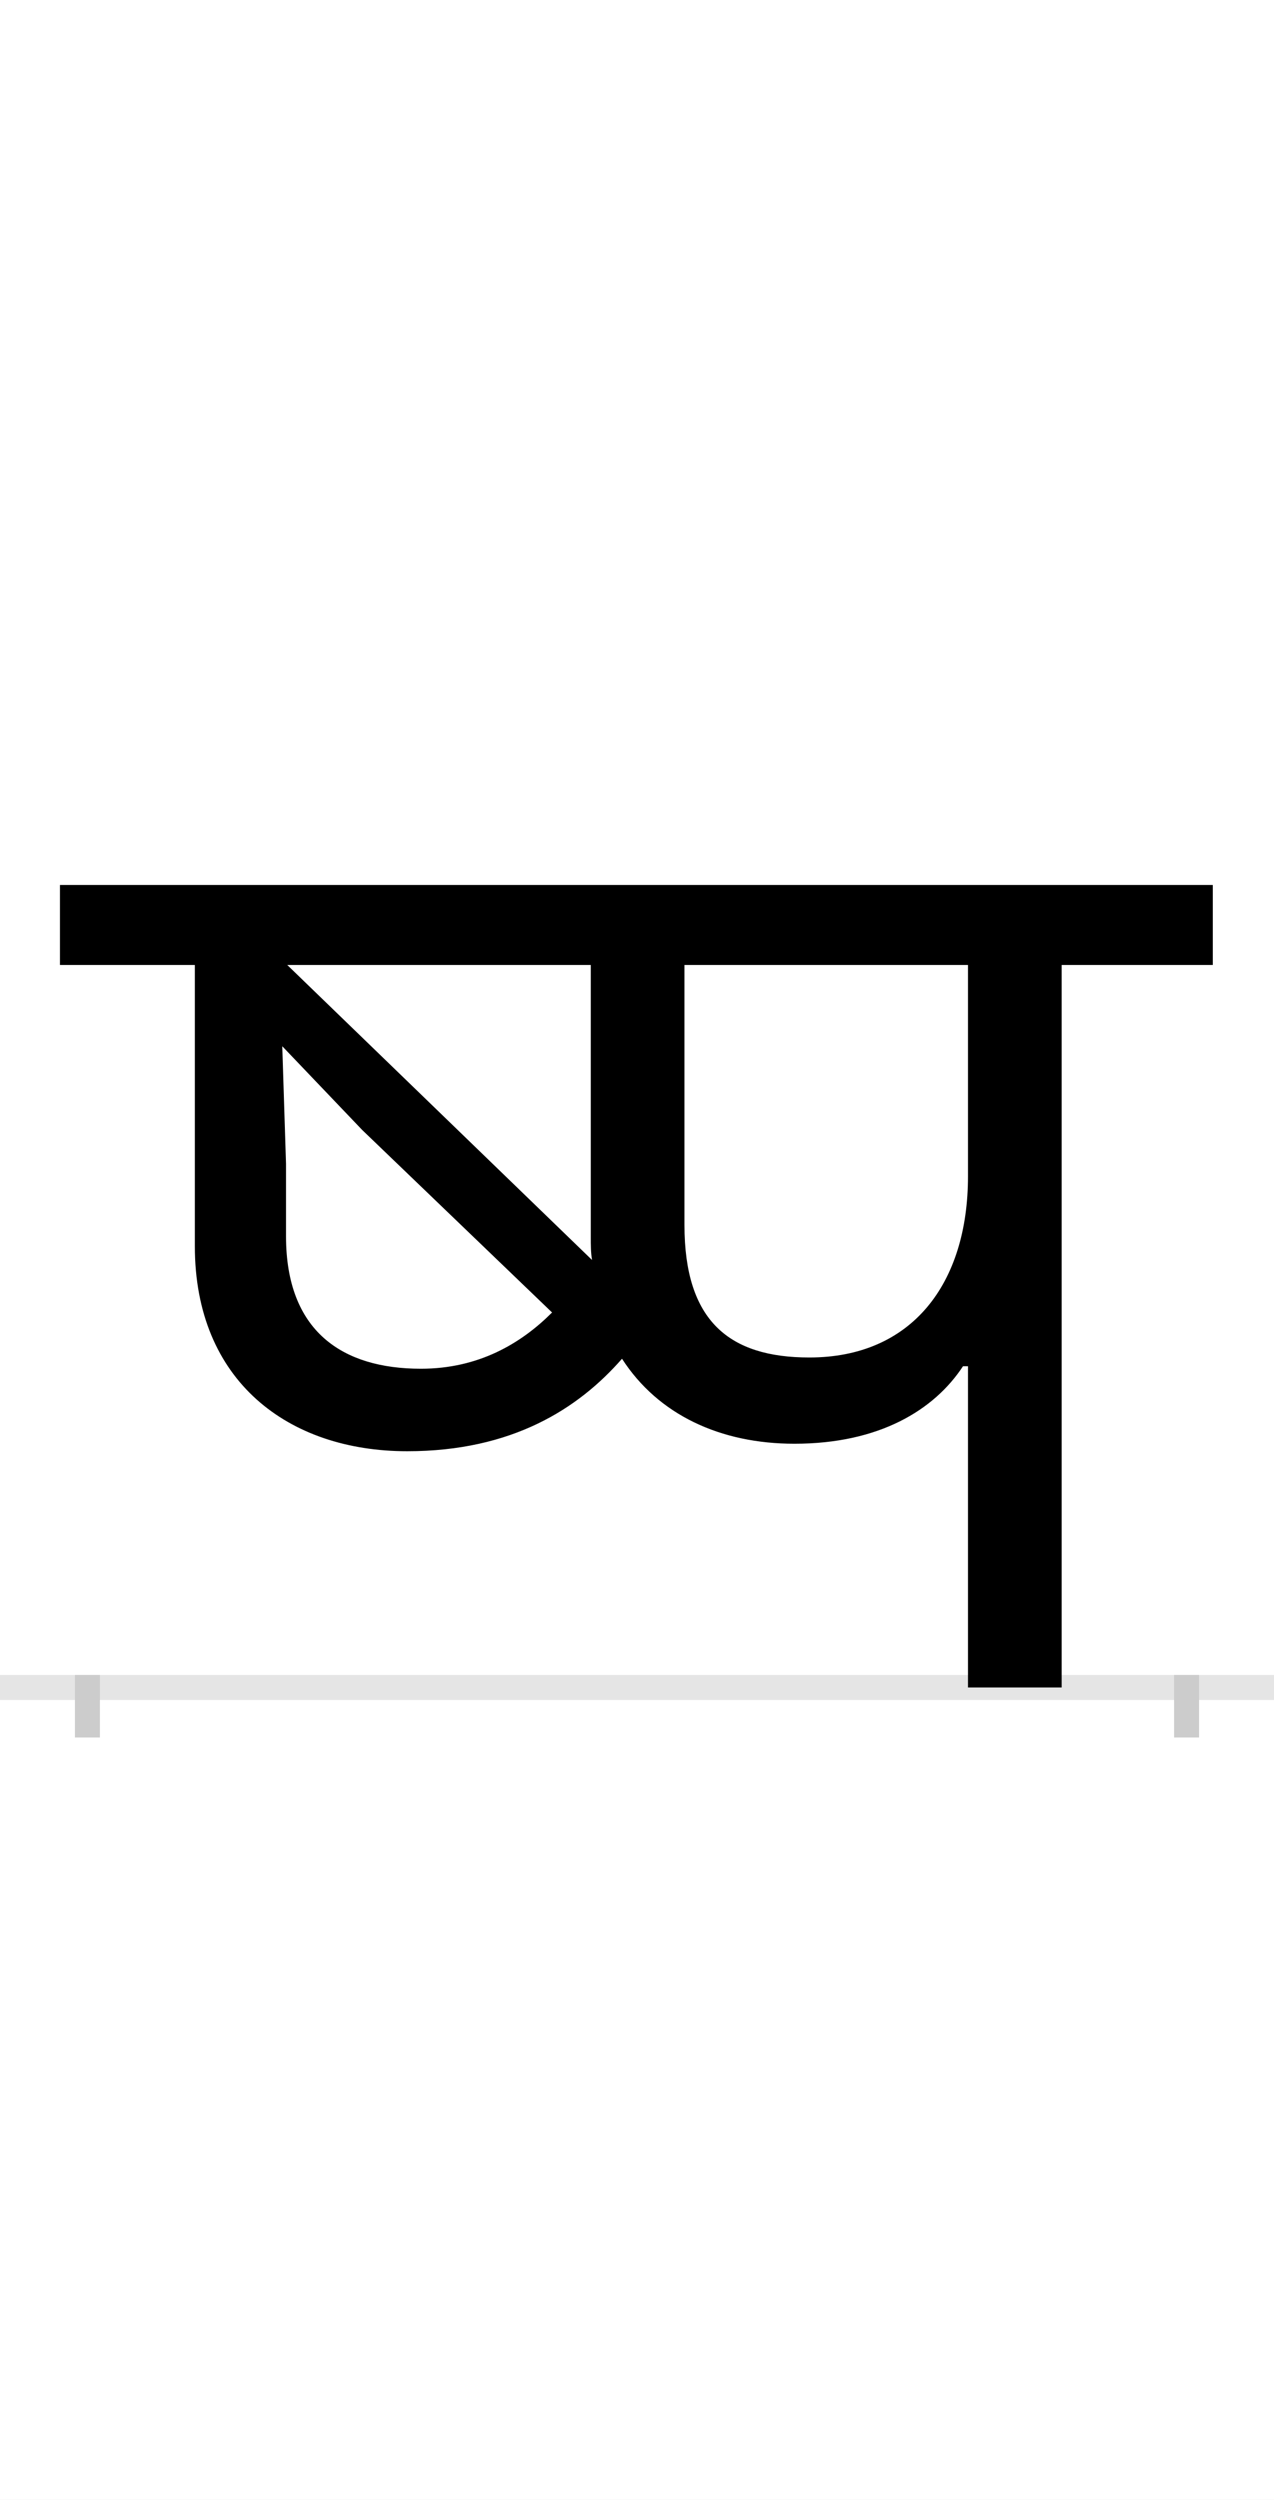 <?xml version="1.0" encoding="UTF-8"?>
<svg height="200.0" version="1.1" width="102.0" xmlns="http://www.w3.org/2000/svg" xmlns:xlink="http://www.w3.org/1999/xlink">
 <rect width="100%" height="100%" fill="#808080" stroke="none"/>
 <path d="M0,0 l102,0 l0,200 l-102,0 Z M0,0" fill="rgb(255,255,255)" transform="matrix(1,0,0,-1,0.0,200.0)"/>
 <path d="M0,0 l102,0" fill="none" stroke="rgb(229,229,229)" stroke-width="2" transform="matrix(1,0,0,-1,0.0,135.0)"/>
 <path d="M0,1 l0,-5" fill="none" stroke="rgb(204,204,204)" stroke-width="2" transform="matrix(1,0,0,-1,7.0,135.0)"/>
 <path d="M0,1 l0,-5" fill="none" stroke="rgb(204,204,204)" stroke-width="2" transform="matrix(1,0,0,-1,95.0,135.0)"/>
 <path d="M256,189 c84,0,137,34,172,74 c29,-45,79,-68,138,-68 c68,0,112,27,135,62 l4,0 l0,-257 l75,0 l0,578 l121,0 l0,64 l-923,0 l0,-64 l108,0 l0,-225 c0,-108,75,-164,170,-164 Z M160,578 l243,0 l0,-218 c0,-6,0,-12,1,-18 Z M267,255 c-63,0,-108,30,-108,106 l0,58 l-3,94 l64,-67 l152,-146 c-25,-25,-59,-45,-105,-45 Z M705,409 c0,-86,-45,-145,-127,-145 c-64,0,-100,29,-100,106 l0,208 l227,0 Z M705,409" fill="rgb(0,0,0)" transform="matrix(0.1,0.0,0.0,-0.1,7.0,135.0)"/>
</svg>